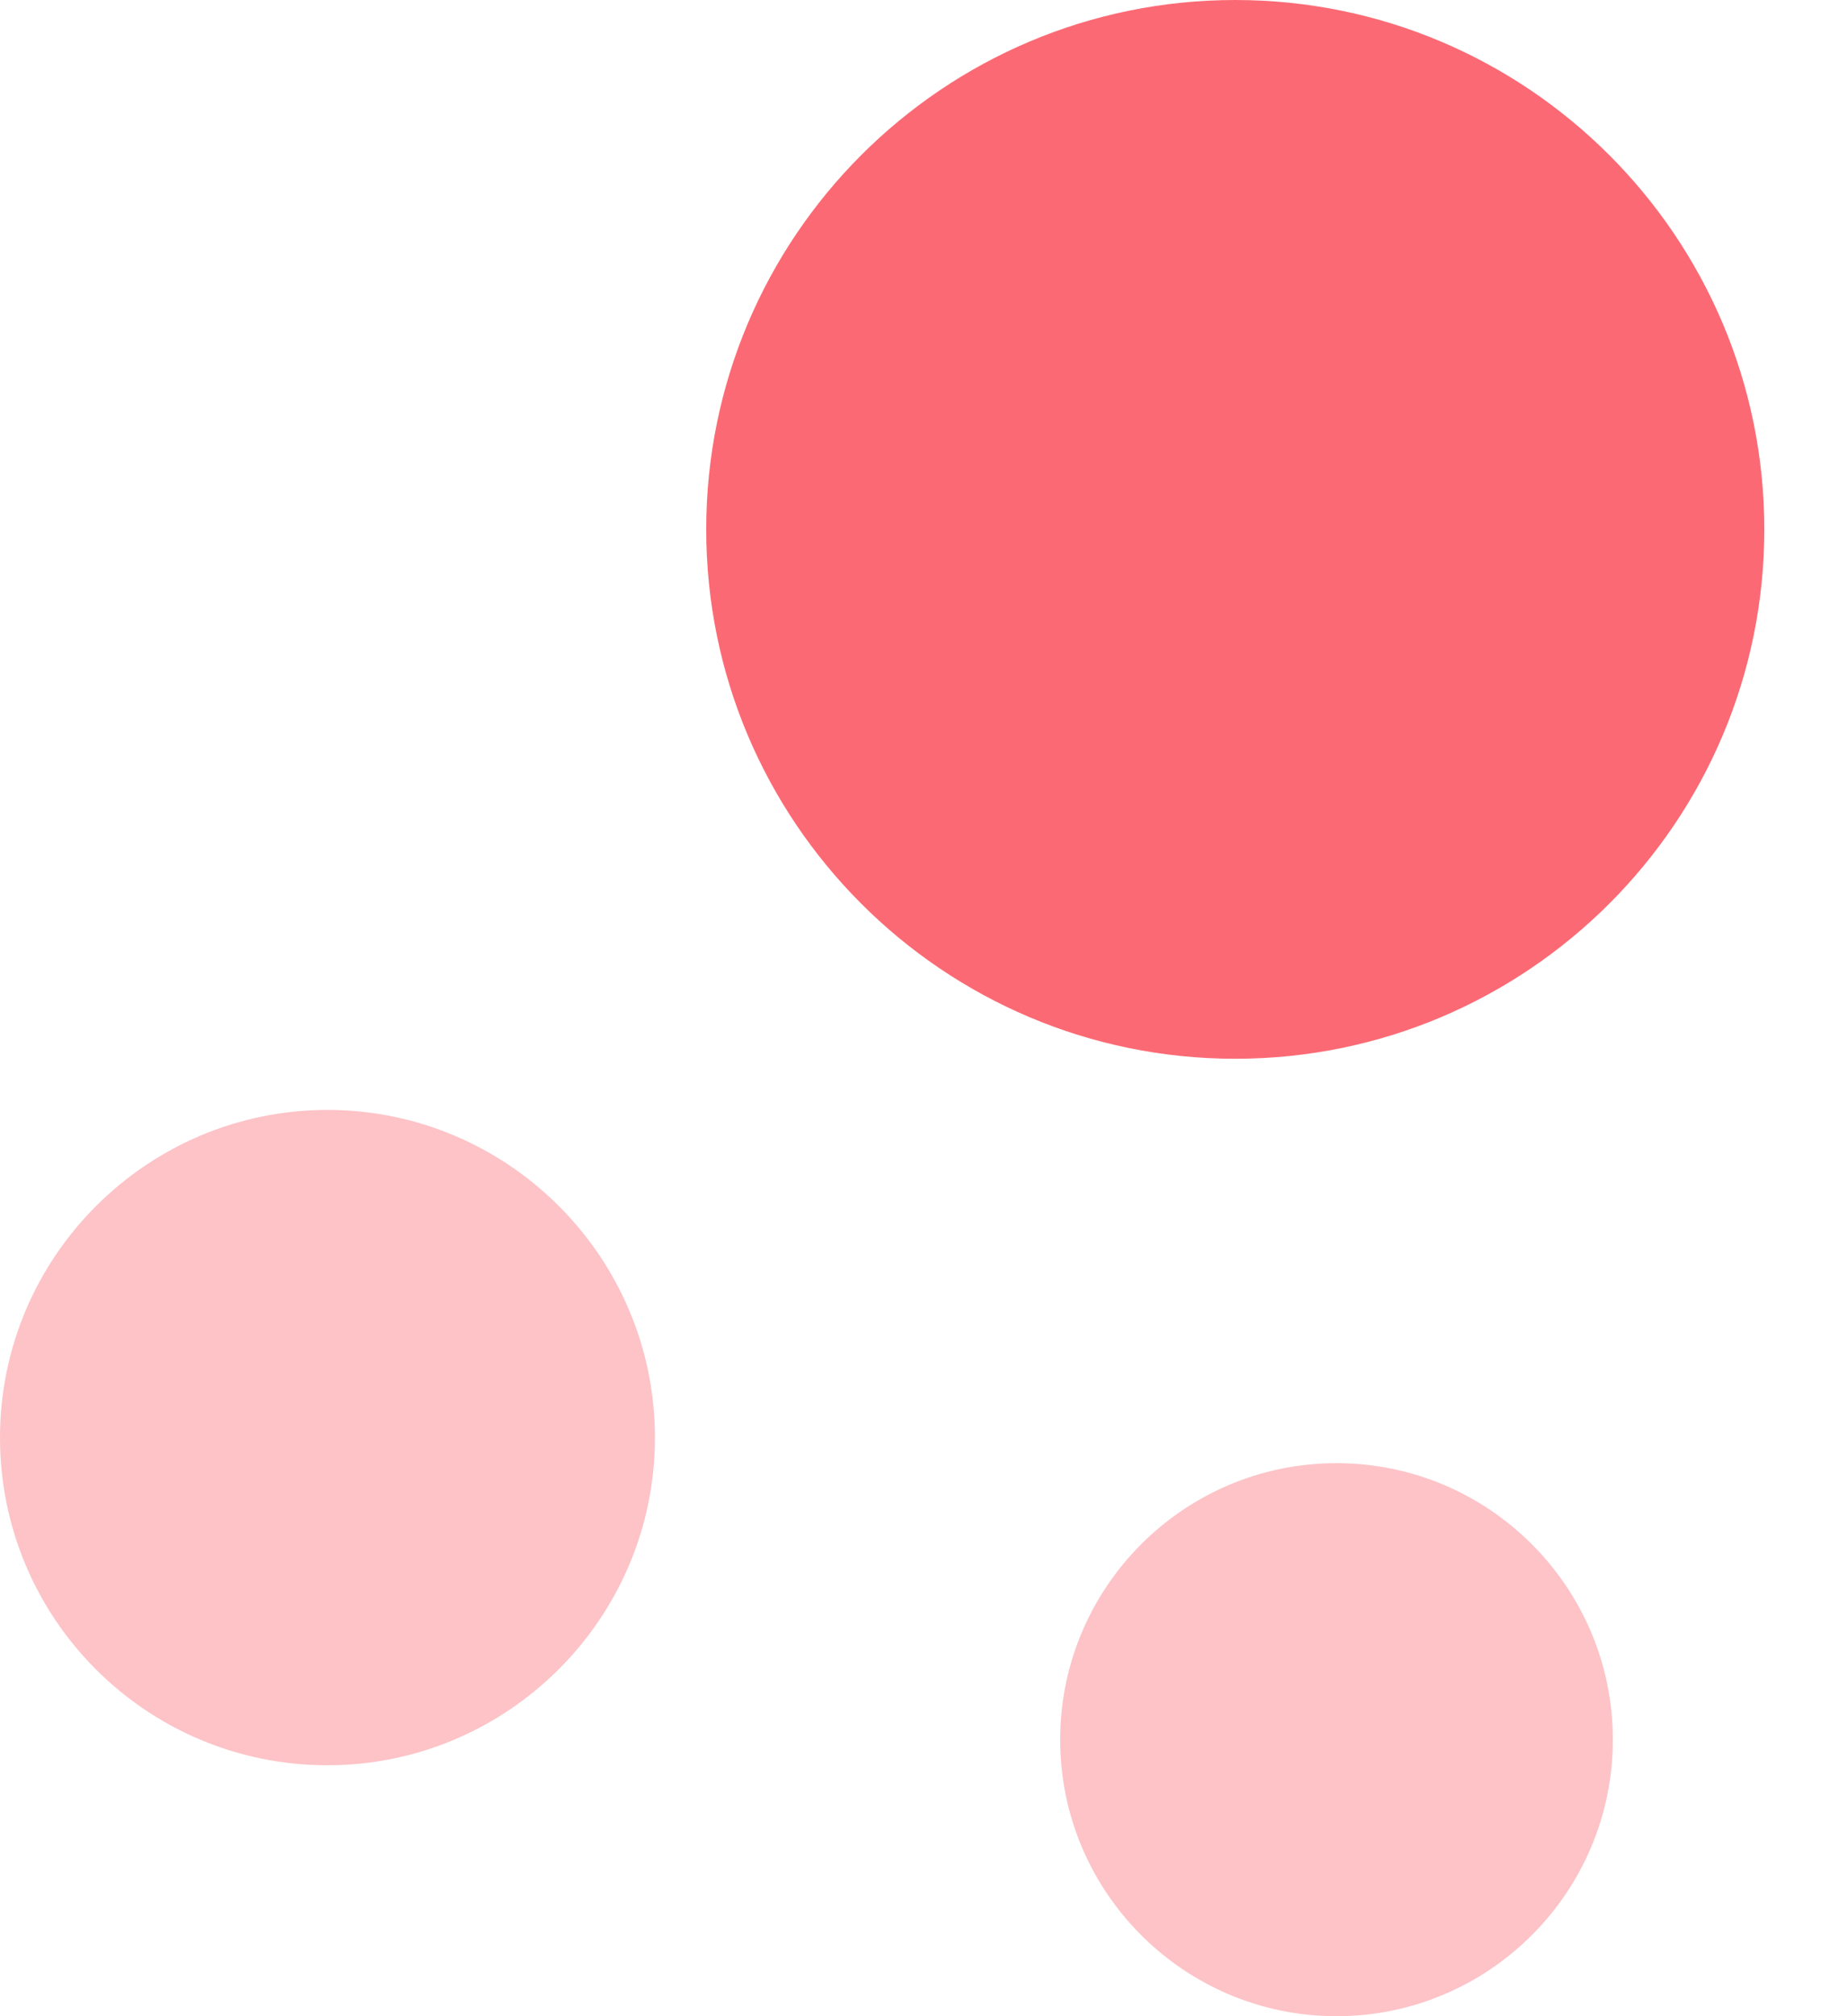 <svg width="22" height="24" viewBox="0 0 22 24" fill="none" xmlns="http://www.w3.org/2000/svg">
<path d="M14.713 0C11.235 0 8.412 2.823 8.412 6.302C8.412 9.78 11.235 12.603 14.713 12.603C18.192 12.603 21.015 9.78 21.015 6.302C21.015 2.823 18.192 0 14.713 0Z" fill="#FB6A74"/>
<path opacity="0.4" d="M3.9 13.212C1.757 13.212 0 14.957 0 17.113C0 19.268 1.745 21.013 3.9 21.013C6.044 21.013 7.801 19.268 7.801 17.113C7.801 14.957 6.044 13.212 3.9 13.212Z" fill="#FB6A74"/>
<path opacity="0.4" d="M15.919 17.417C14.104 17.417 12.628 18.893 12.628 20.709C12.628 22.524 14.104 24 15.919 24C17.735 24 19.211 22.524 19.211 20.709C19.211 18.893 17.735 17.417 15.919 17.417Z" fill="#FB6A74"/>
</svg>
